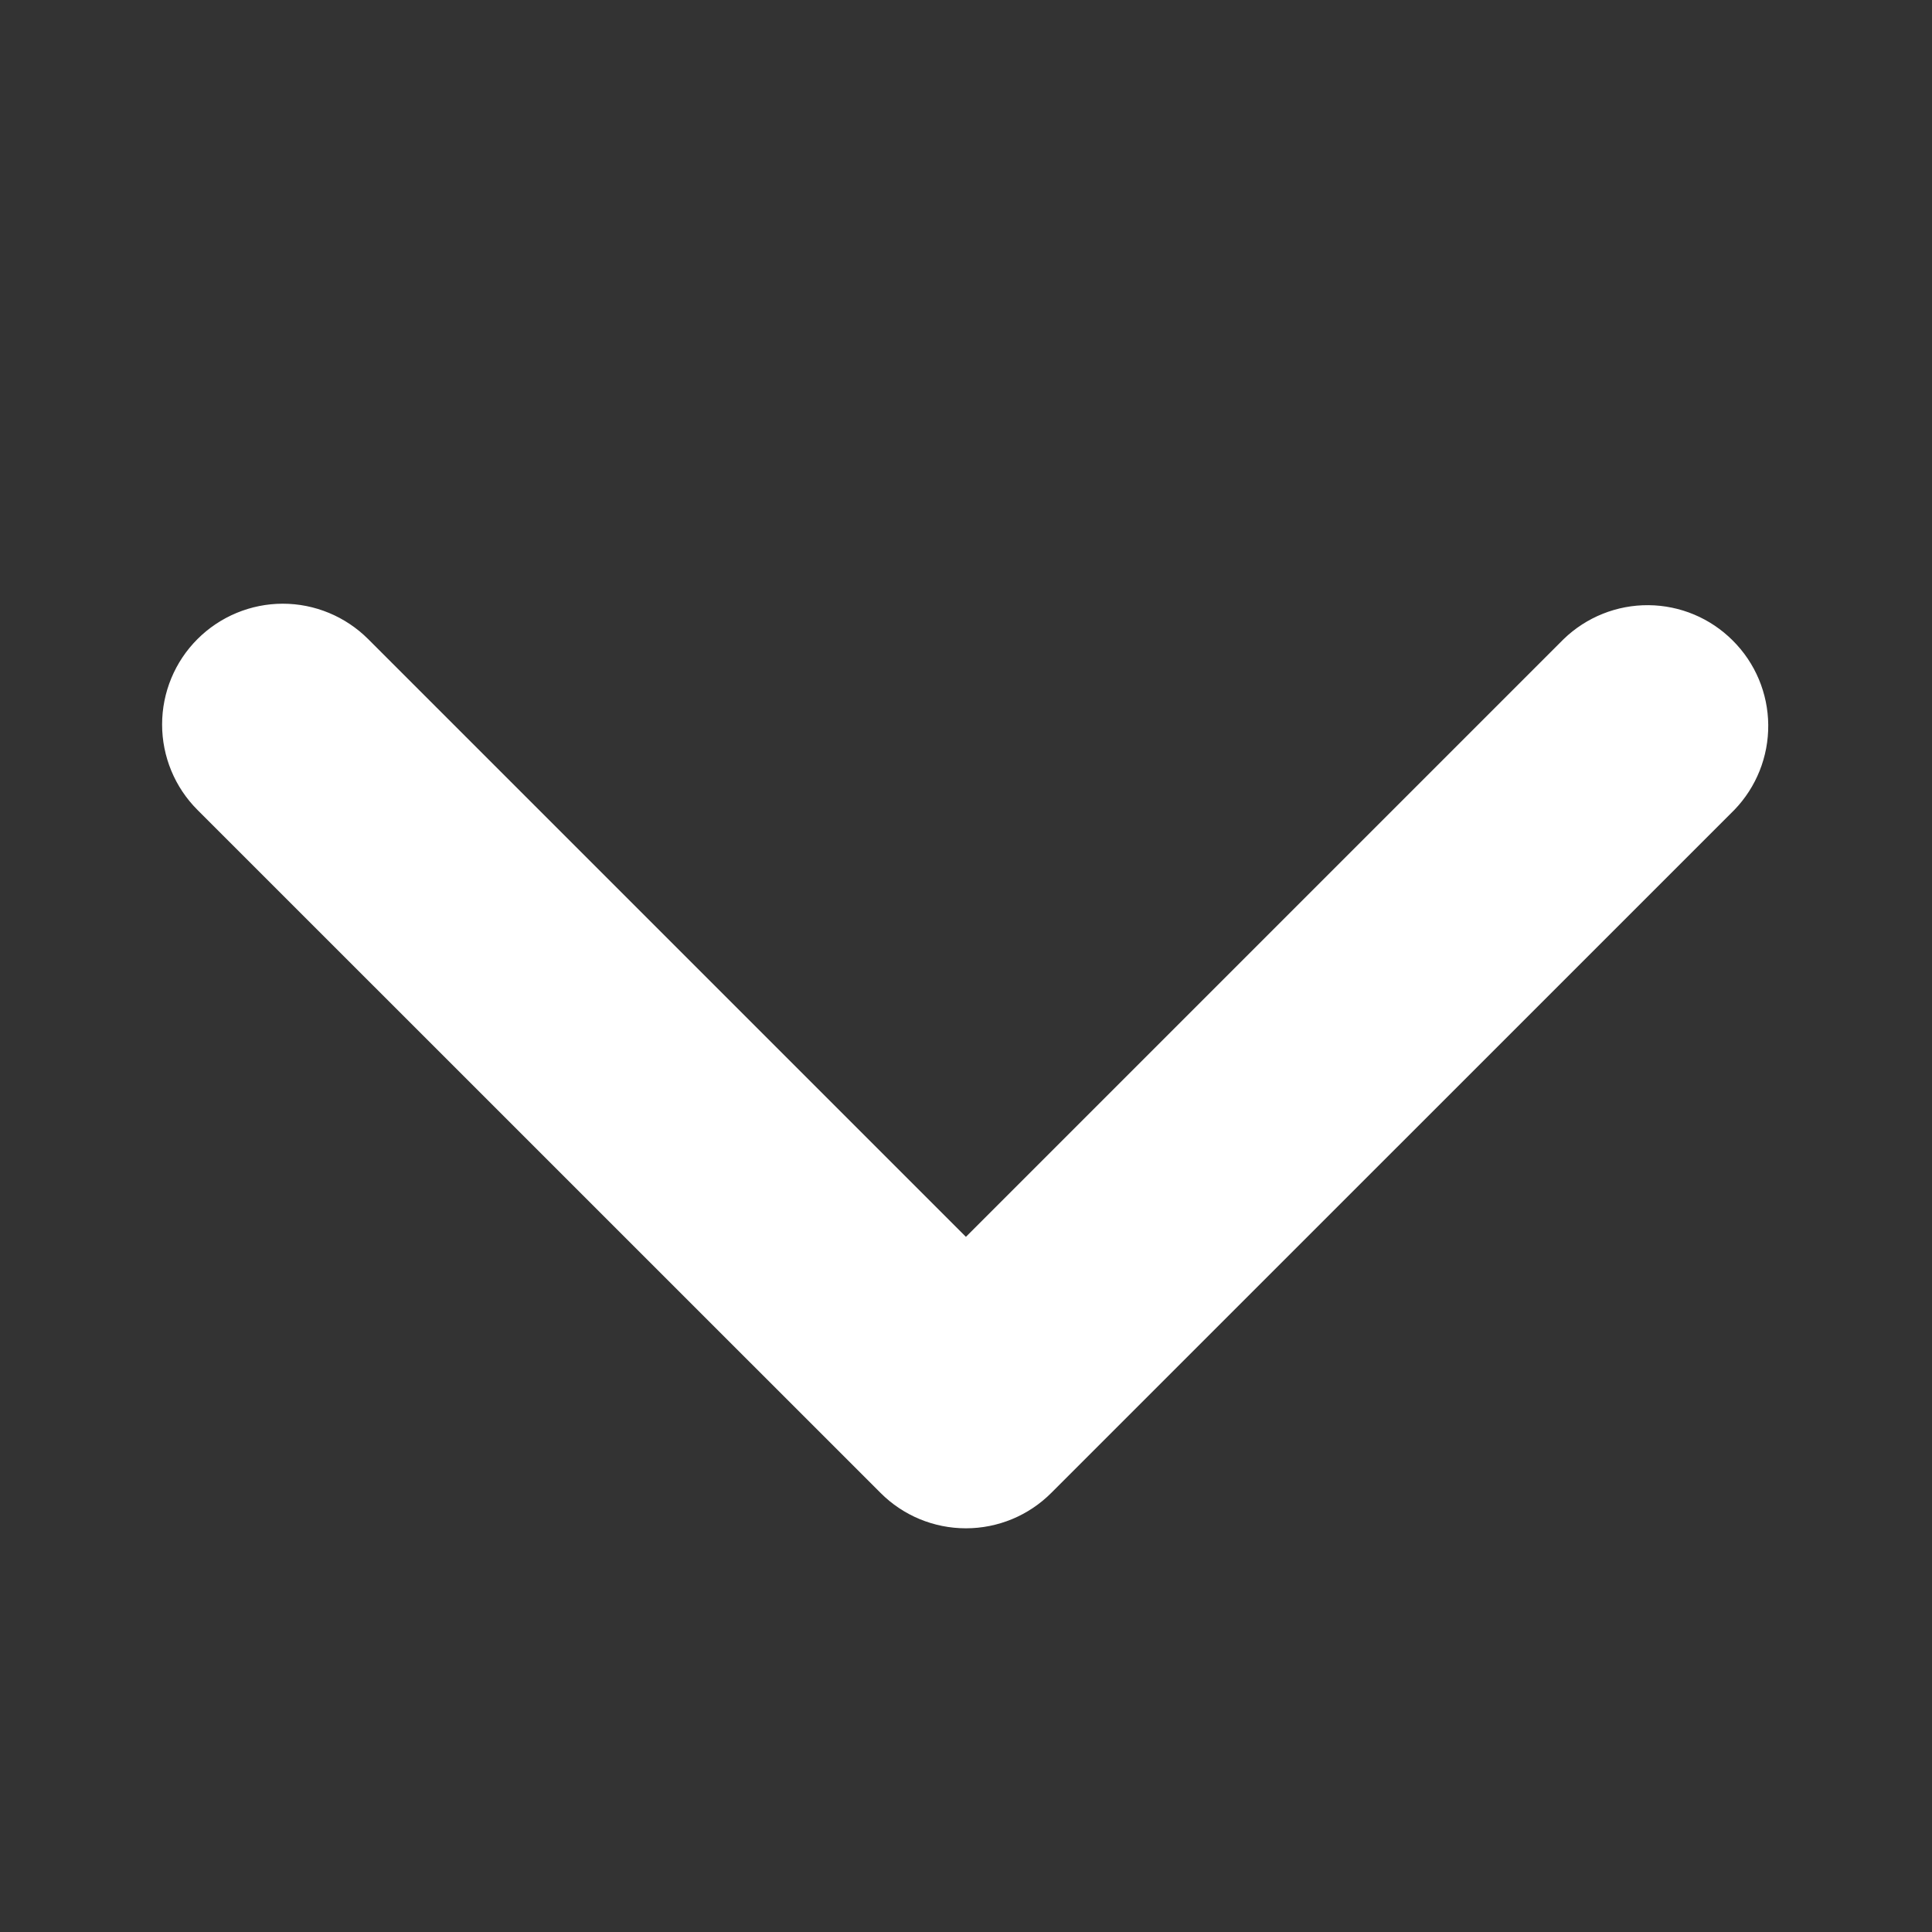 <svg width="21" height="21" viewBox="0 0 21 21" fill="none" xmlns="http://www.w3.org/2000/svg">
<rect x="0" y="0" width="21" height="21" fill="#333333" stroke="none"/>
<path d="M2.146 6.947C2.392 6.701 2.726 6.562 3.074 6.562C3.422 6.562 3.756 6.701 4.002 6.947L10.499 13.444L16.996 6.947C17.243 6.708 17.575 6.575 17.919 6.578C18.263 6.581 18.592 6.719 18.835 6.963C19.079 7.206 19.217 7.535 19.22 7.879C19.223 8.224 19.091 8.555 18.852 8.803L11.427 16.227C11.181 16.474 10.847 16.612 10.499 16.612C10.151 16.612 9.817 16.474 9.571 16.227L2.146 8.803C1.9 8.557 1.762 8.223 1.762 7.875C1.762 7.527 1.9 7.193 2.146 6.947Z" fill="white"/>
</svg>
